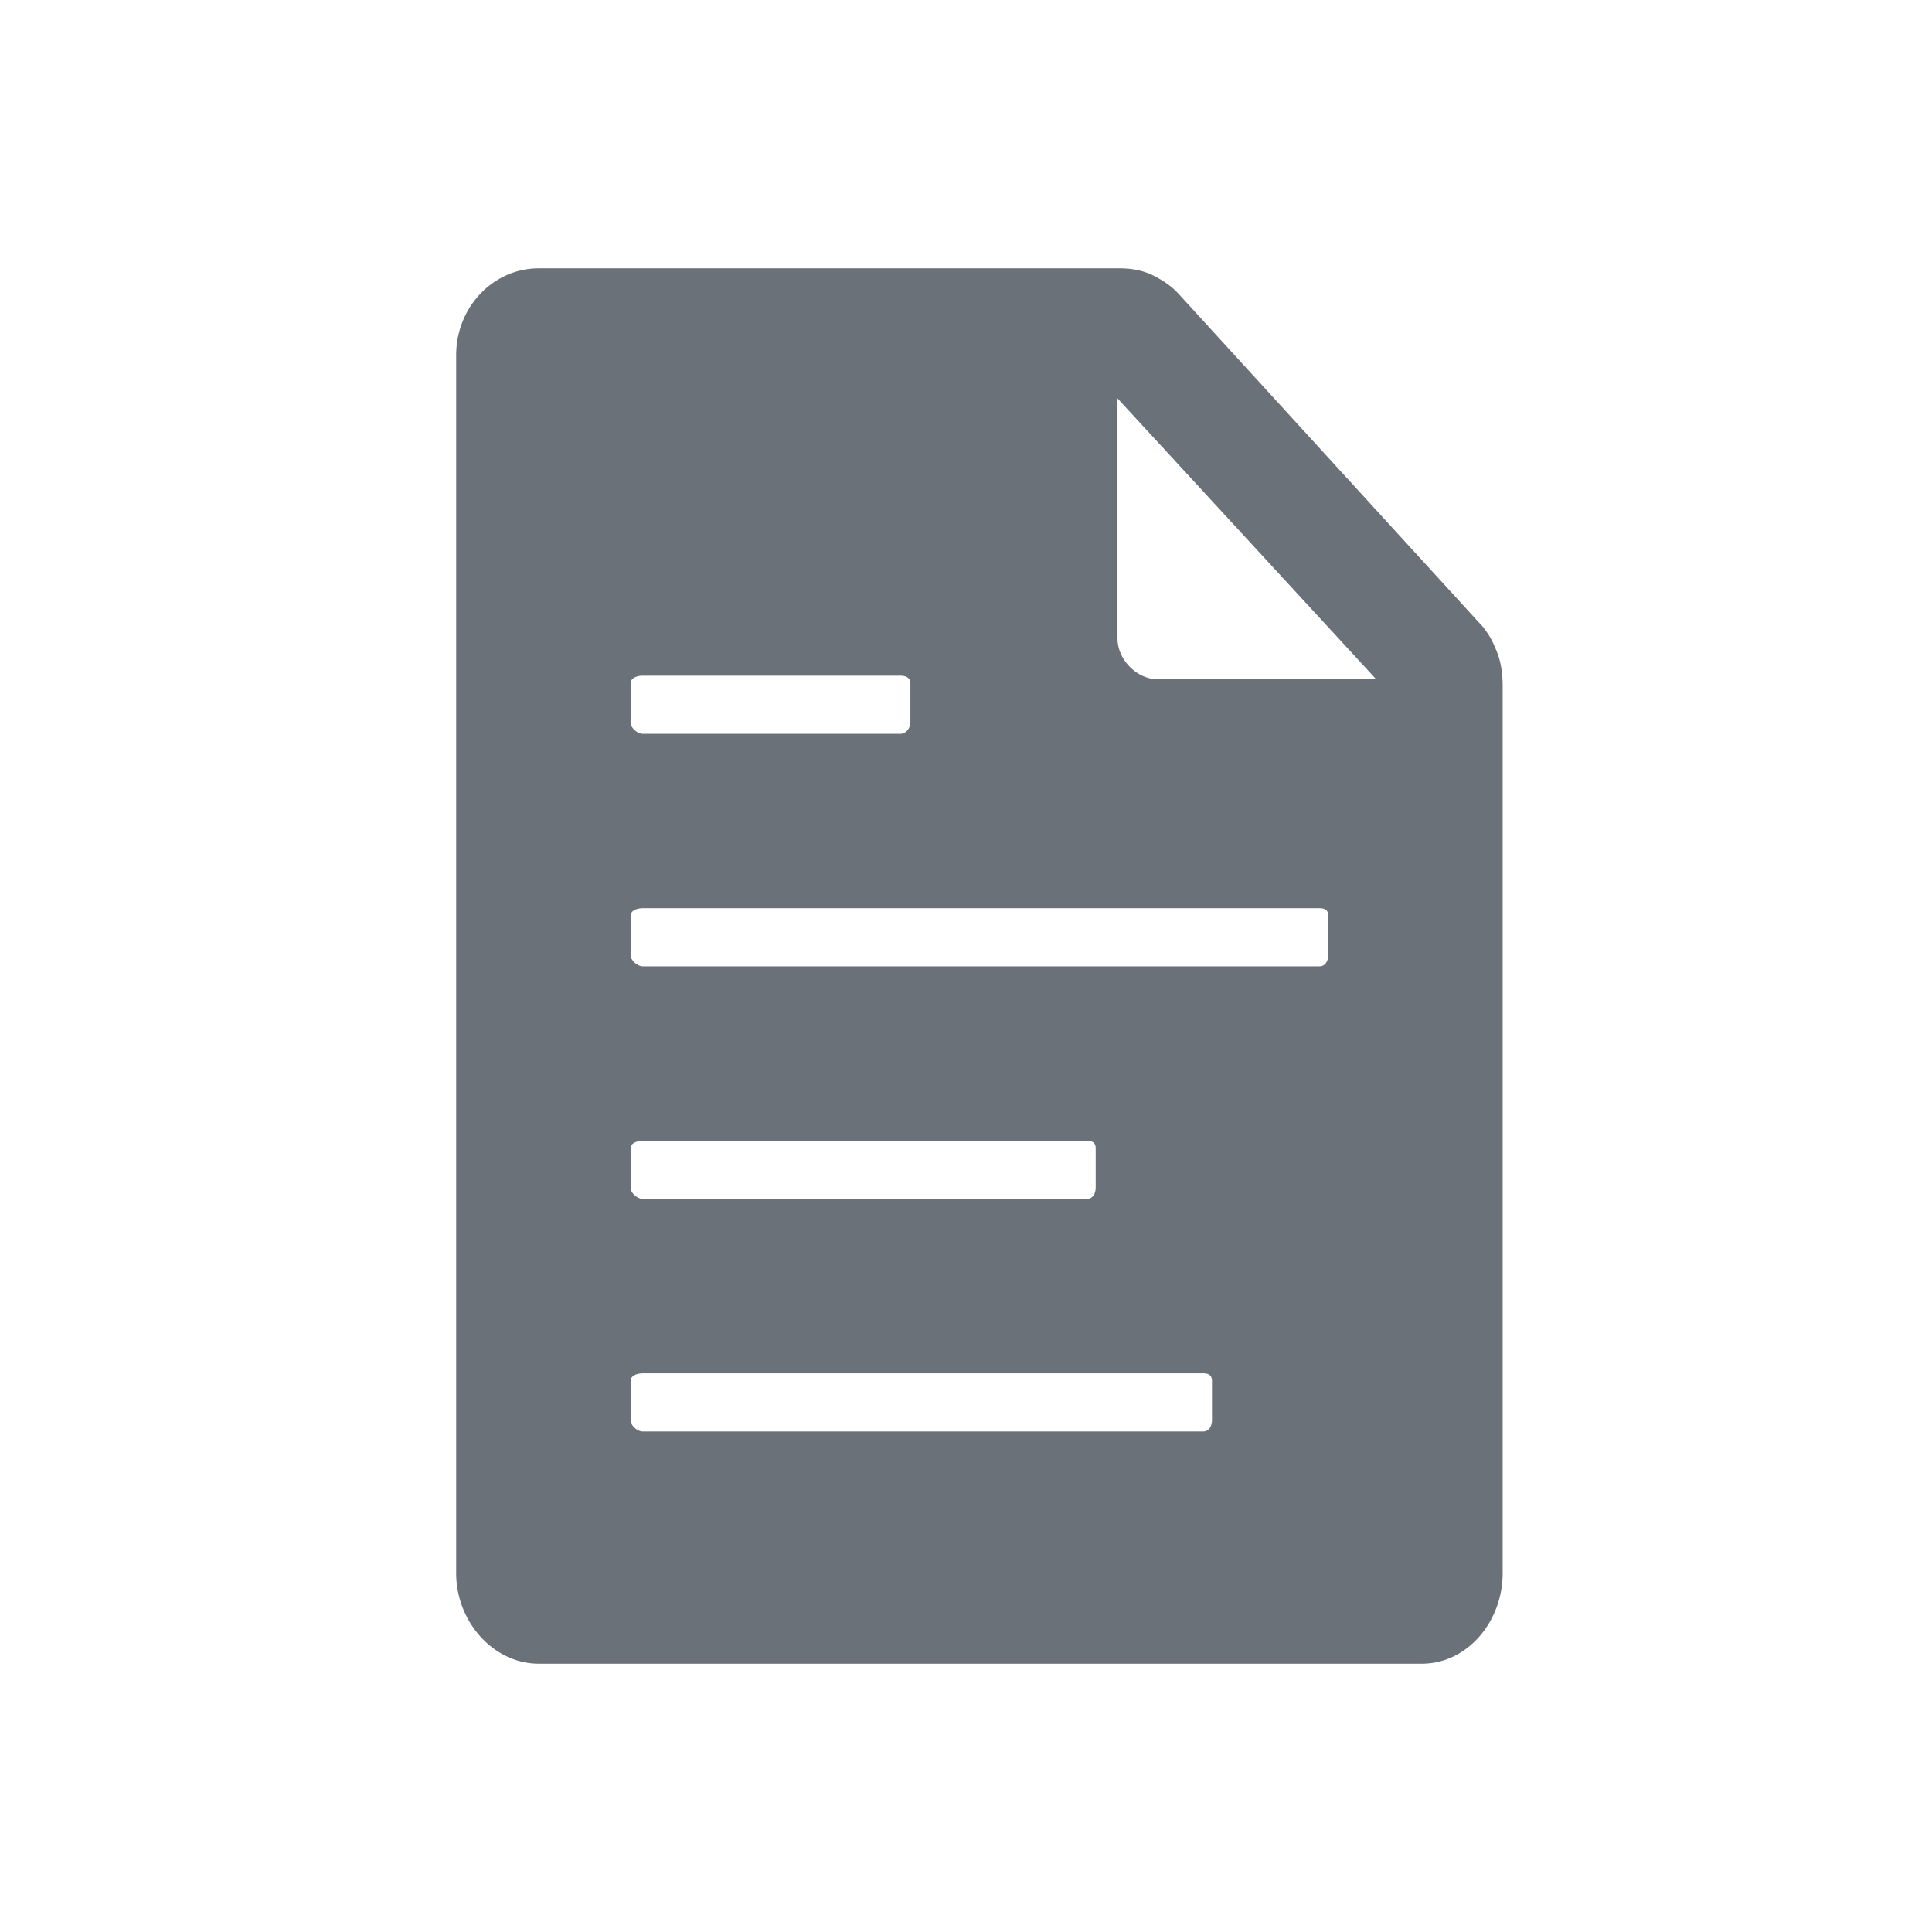 <svg xmlns="http://www.w3.org/2000/svg" width="72" height="72" viewBox="0 0 72 72">
    <path fill="#6B7179" fill-rule="nonzero" d="M55.743 24.192a3.121 3.121 0 0 0-.474-.826L43.92 10.948c-.257-.284-.569-.488-.907-.664-.393-.203-.827-.284-1.287-.284H20.074C18.394 10 17 11.435 17 13.236v45.392C17 60.443 18.395 62 20.074 62h32.92C54.673 62 56 60.443 56 58.628V25.573c0-.488-.068-.962-.257-1.381zM23.5 25.465c0-.204.244-.285.46-.285h9.588c.217 0 .38.081.38.285v1.462c0 .19-.15.42-.38.42H23.96c-.216 0-.46-.23-.46-.42v-1.462zm0 17.333c0-.203.244-.284.46-.284h16.548c.217 0 .325.08.325.284v1.462c0 .19-.094.42-.325.42H23.96c-.216 0-.46-.23-.46-.42v-1.462zm21.667 10.13c0 .189-.095.419-.325.419H23.96c-.216 0-.46-.23-.46-.42v-1.462c0-.204.244-.285.46-.285h20.882c.216 0 .325.081.325.285v1.462zM49.5 35.593c0 .19-.095.42-.325.42H23.96c-.216 0-.46-.23-.46-.42V34.13c0-.203.244-.284.46-.284h25.215c.217 0 .325.081.325.284v1.463zm-6.351-10.278c-.758 0-1.503-.705-1.503-1.53v-8.938l9.642 10.468h-8.139z"/>
</svg>
